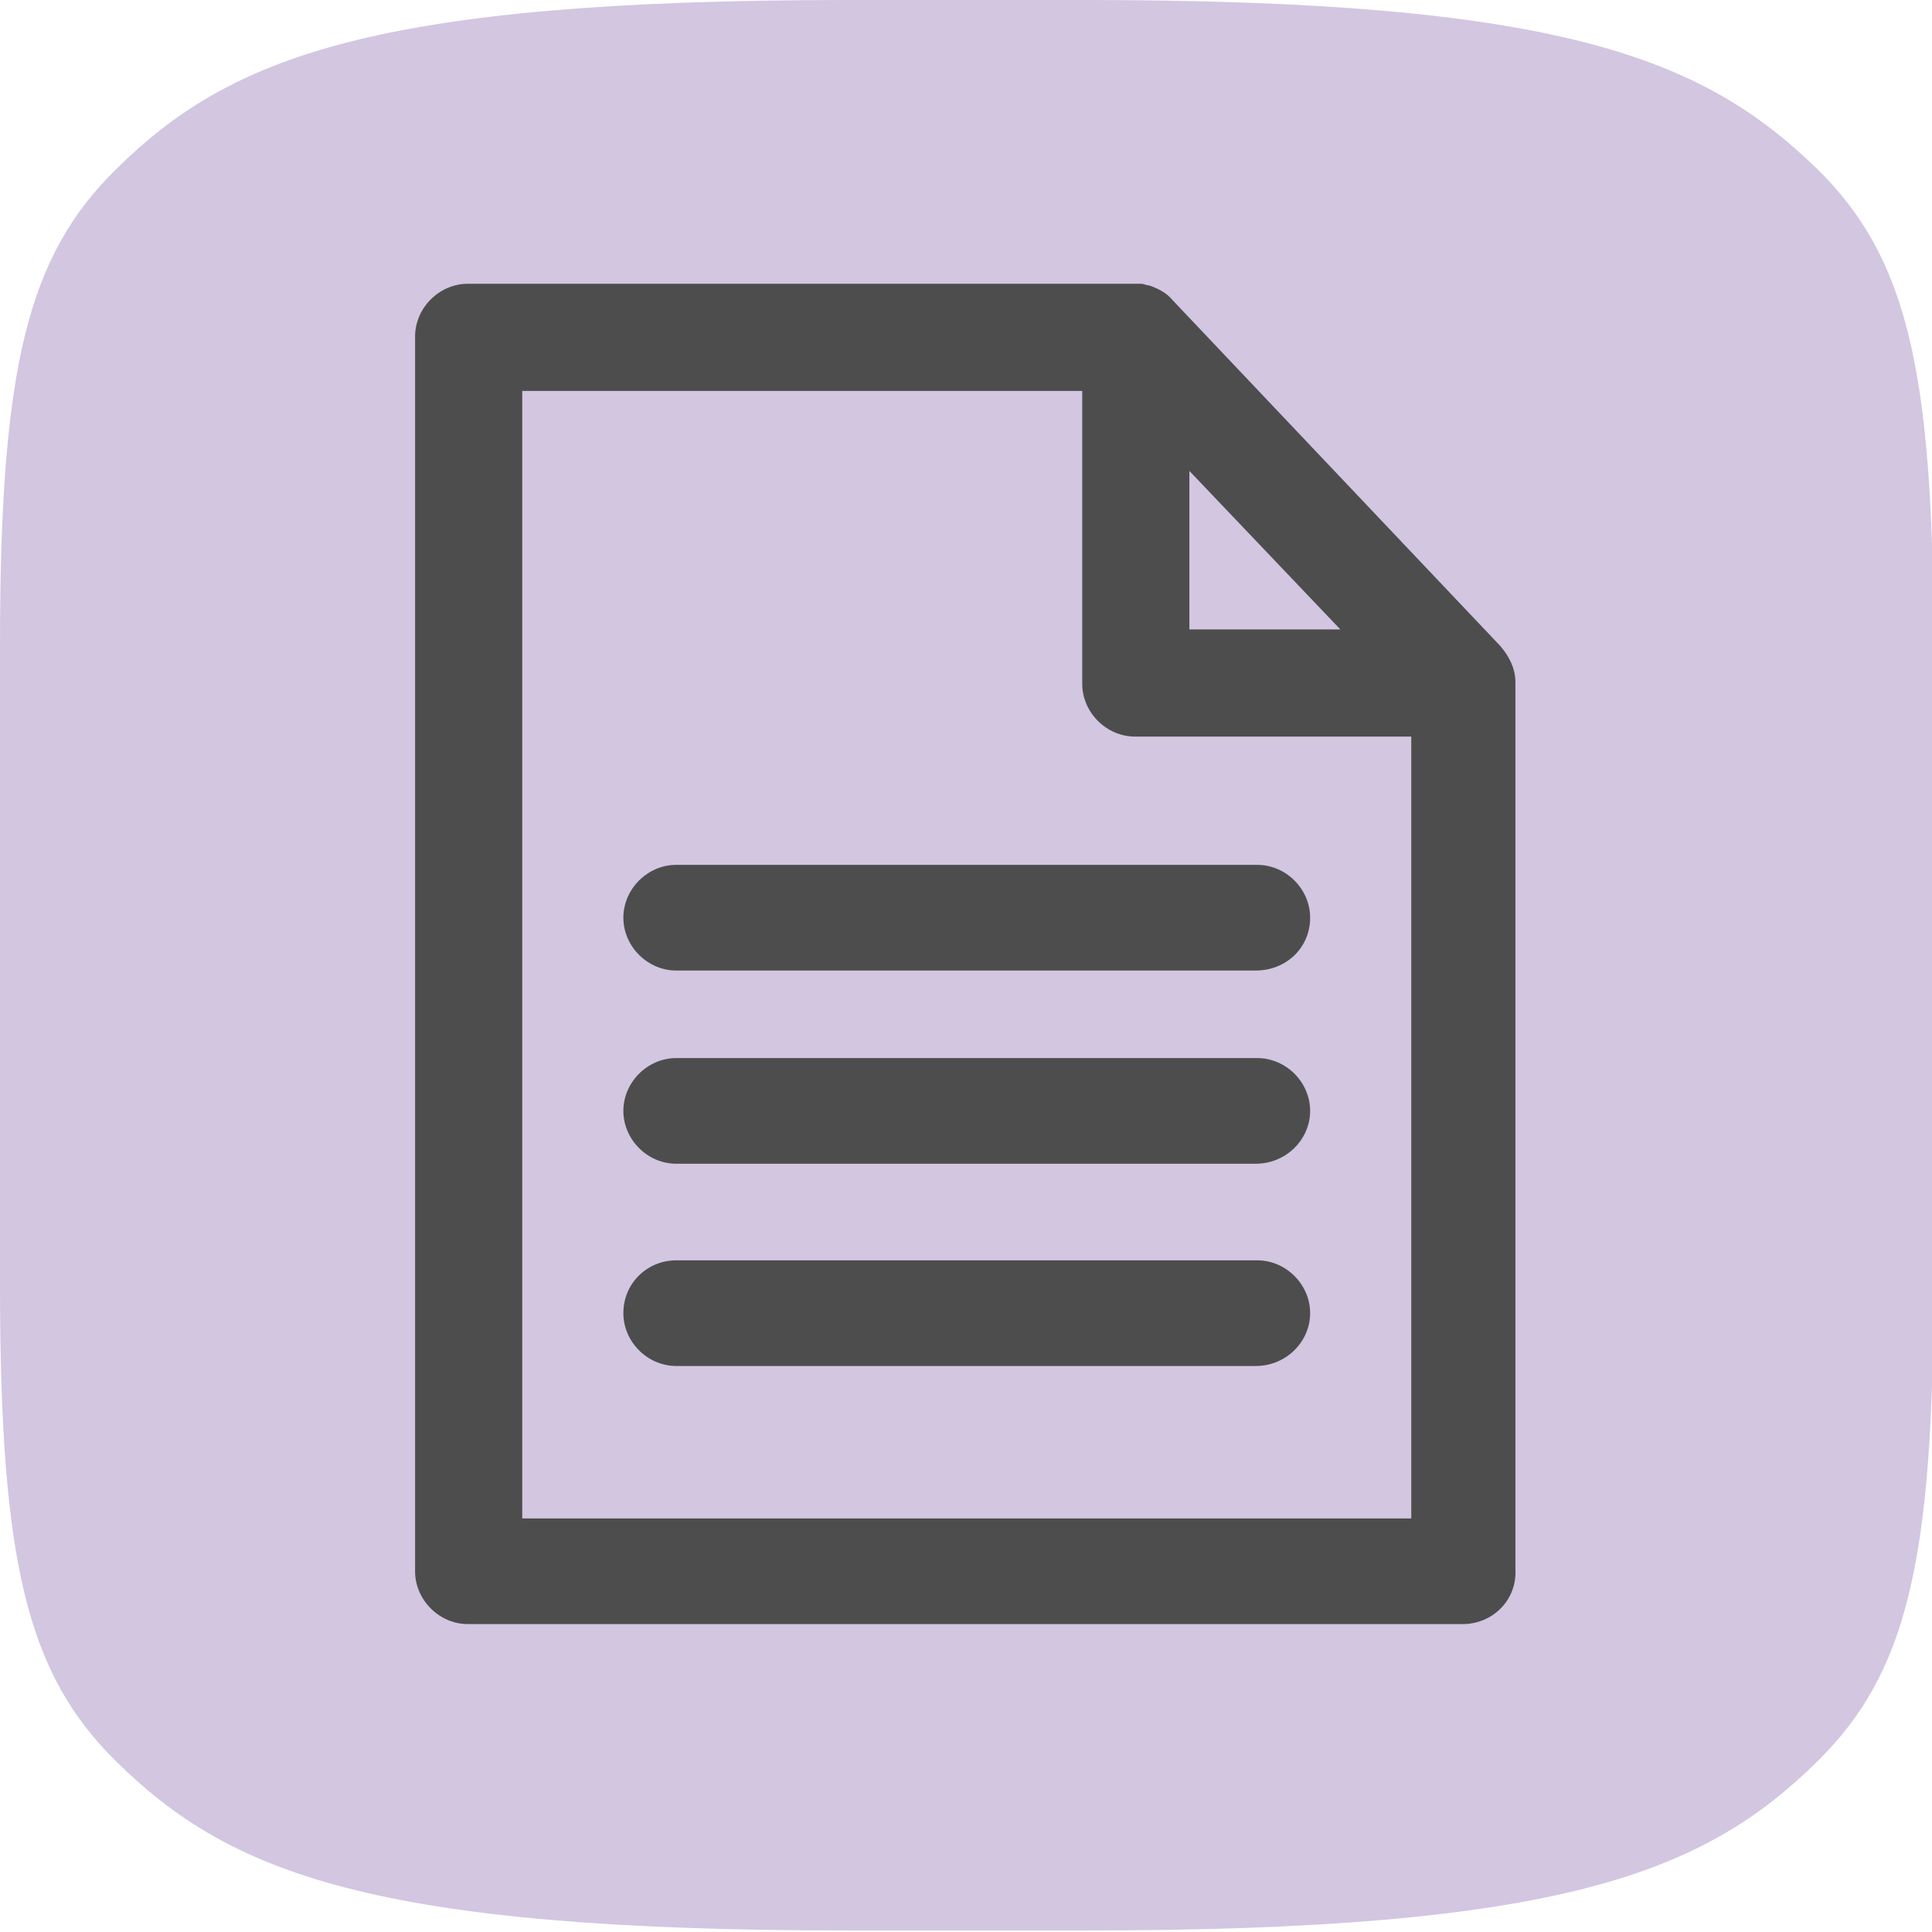 <?xml version="1.0" encoding="utf-8"?>
<!-- Generator: Adobe Illustrator 18.0.0, SVG Export Plug-In . SVG Version: 6.00 Build 0)  -->
<!DOCTYPE svg PUBLIC "-//W3C//DTD SVG 1.1//EN" "http://www.w3.org/Graphics/SVG/1.1/DTD/svg11.dtd">
<svg version="1.1" id="Layer_1" xmlns="http://www.w3.org/2000/svg" xmlns:xlink="http://www.w3.org/1999/xlink" x="0px" y="0px"
	 viewBox="0 0 128 128" style="enable-background:new 0 0 128 128;" xml:space="preserve">
<style type="text/css">
	.st0{fill:#333333;}
	.st1{fill:#F1EEF6;}
	.st2{fill:#808080;}
	.st3{fill:#1A1A1A;}
	.st4{fill:#E5E5E5;}
	.st5{fill:#D4C8E3;}
	.st6{fill:none;stroke:#FFFFFF;stroke-miterlimit:10;}
	.st7{fill:#D2C6E1;}
	.st8{fill:#4D4D4D;}
	.st9{fill:none;stroke:#B2B2B2;stroke-miterlimit:10;}
	.st10{fill:#FFFFFF;}
	.st11{fill:none;stroke:#808080;stroke-miterlimit:10;}
	.st12{fill:none;stroke:#4D4D4D;stroke-width:2.269;stroke-linecap:round;stroke-linejoin:round;stroke-miterlimit:10;}
	.st13{fill:none;stroke:#4D4D4D;stroke-width:2.156;stroke-linecap:round;stroke-linejoin:round;stroke-miterlimit:10;}
	.st14{fill:none;stroke:#4D4D4D;stroke-width:2.156;stroke-linecap:round;stroke-linejoin:round;stroke-miterlimit:10;}
	.st15{fill:#241E21;}
	.st16{fill:none;stroke:#4D4D4D;stroke-width:2.162;stroke-linecap:round;stroke-linejoin:round;stroke-miterlimit:10;}
	.st17{fill:none;stroke:#4D4D4D;stroke-width:2.557;stroke-linecap:round;stroke-linejoin:round;stroke-miterlimit:10;}
	.st18{fill:none;stroke:#4D4D4D;stroke-width:2.399;stroke-linecap:round;stroke-linejoin:round;stroke-miterlimit:10;}
	.st19{fill:none;stroke:#4D4D4D;stroke-width:2.607;stroke-linecap:round;stroke-linejoin:round;stroke-miterlimit:10;}
	.st20{fill:none;stroke:#4D4D4D;stroke-width:2.037;stroke-linecap:round;stroke-linejoin:round;stroke-miterlimit:10;}
	.st21{fill:none;stroke:#4D4D4D;stroke-width:1.727;stroke-linecap:round;stroke-linejoin:round;stroke-miterlimit:10;}
	.st22{fill:none;stroke:#4D4D4D;stroke-width:2.021;stroke-linecap:round;stroke-linejoin:round;stroke-miterlimit:10;}
	.st23{fill:#666666;}
	.st24{fill:none;stroke:#666666;stroke-miterlimit:10;}
	.st25{fill:none;stroke:#E5E5E5;stroke-miterlimit:10;}
</style>
<g>
	<path class="st7" d="M56.2,0c-31.5,0-41,3.8-48.5,11.2C1.8,17,0,24.4,0,42.8v42.3c0,18.4,1.8,25.8,7.7,31.6
		c7.5,7.4,17,11.2,48.5,11.2h15.7c31.5,0,41-3.8,48.5-11.2c5.9-5.8,7.7-13.2,7.7-31.6V42.8c0-18.4-1.8-25.8-7.7-31.6
		C112.8,3.8,103.3,0,71.8,0H56.2z"/>
	<g>
		<path class="st8" d="M96.9,107.6H31c-1.9,0-3.5-1.6-3.5-3.5V22.3c0-1.9,1.6-3.5,3.5-3.5h44.2c0.2,0,0.3,0,0.4,0l0,0h0l0,0h0h0h0h0
			l0,0c0.2,0,0.3,0.1,0.5,0.1l0,0l0,0l0,0c0.6,0.2,1.2,0.5,1.6,1l21.7,22.9c0.6,0.7,1,1.5,1,2.4l0,58.8
			C100.5,106,98.9,107.6,96.9,107.6z M34.6,100.6h58.9l0-51.8H75.2c-1.9,0-3.5-1.6-3.5-3.5V25.9H34.6V100.6z M78.8,41.7h10l-10-10.5
			V41.7z M83.2,90.5H44.8c-1.9,0-3.5-1.6-3.5-3.5c0-2,1.6-3.5,3.5-3.5h38.5c1.9,0,3.5,1.6,3.5,3.5C86.8,88.9,85.2,90.5,83.2,90.5z
			 M83.2,77.1H44.8c-1.9,0-3.5-1.6-3.5-3.5c0-1.9,1.6-3.5,3.5-3.5h38.5c1.9,0,3.5,1.6,3.5,3.5C86.8,75.5,85.2,77.1,83.2,77.1z
			 M83.2,64.3H44.8c-1.9,0-3.5-1.6-3.5-3.5c0-1.9,1.6-3.5,3.5-3.5h38.5c1.9,0,3.5,1.6,3.5,3.5C86.8,62.8,85.2,64.3,83.2,64.3z"/>
	</g>
</g>
</svg>
